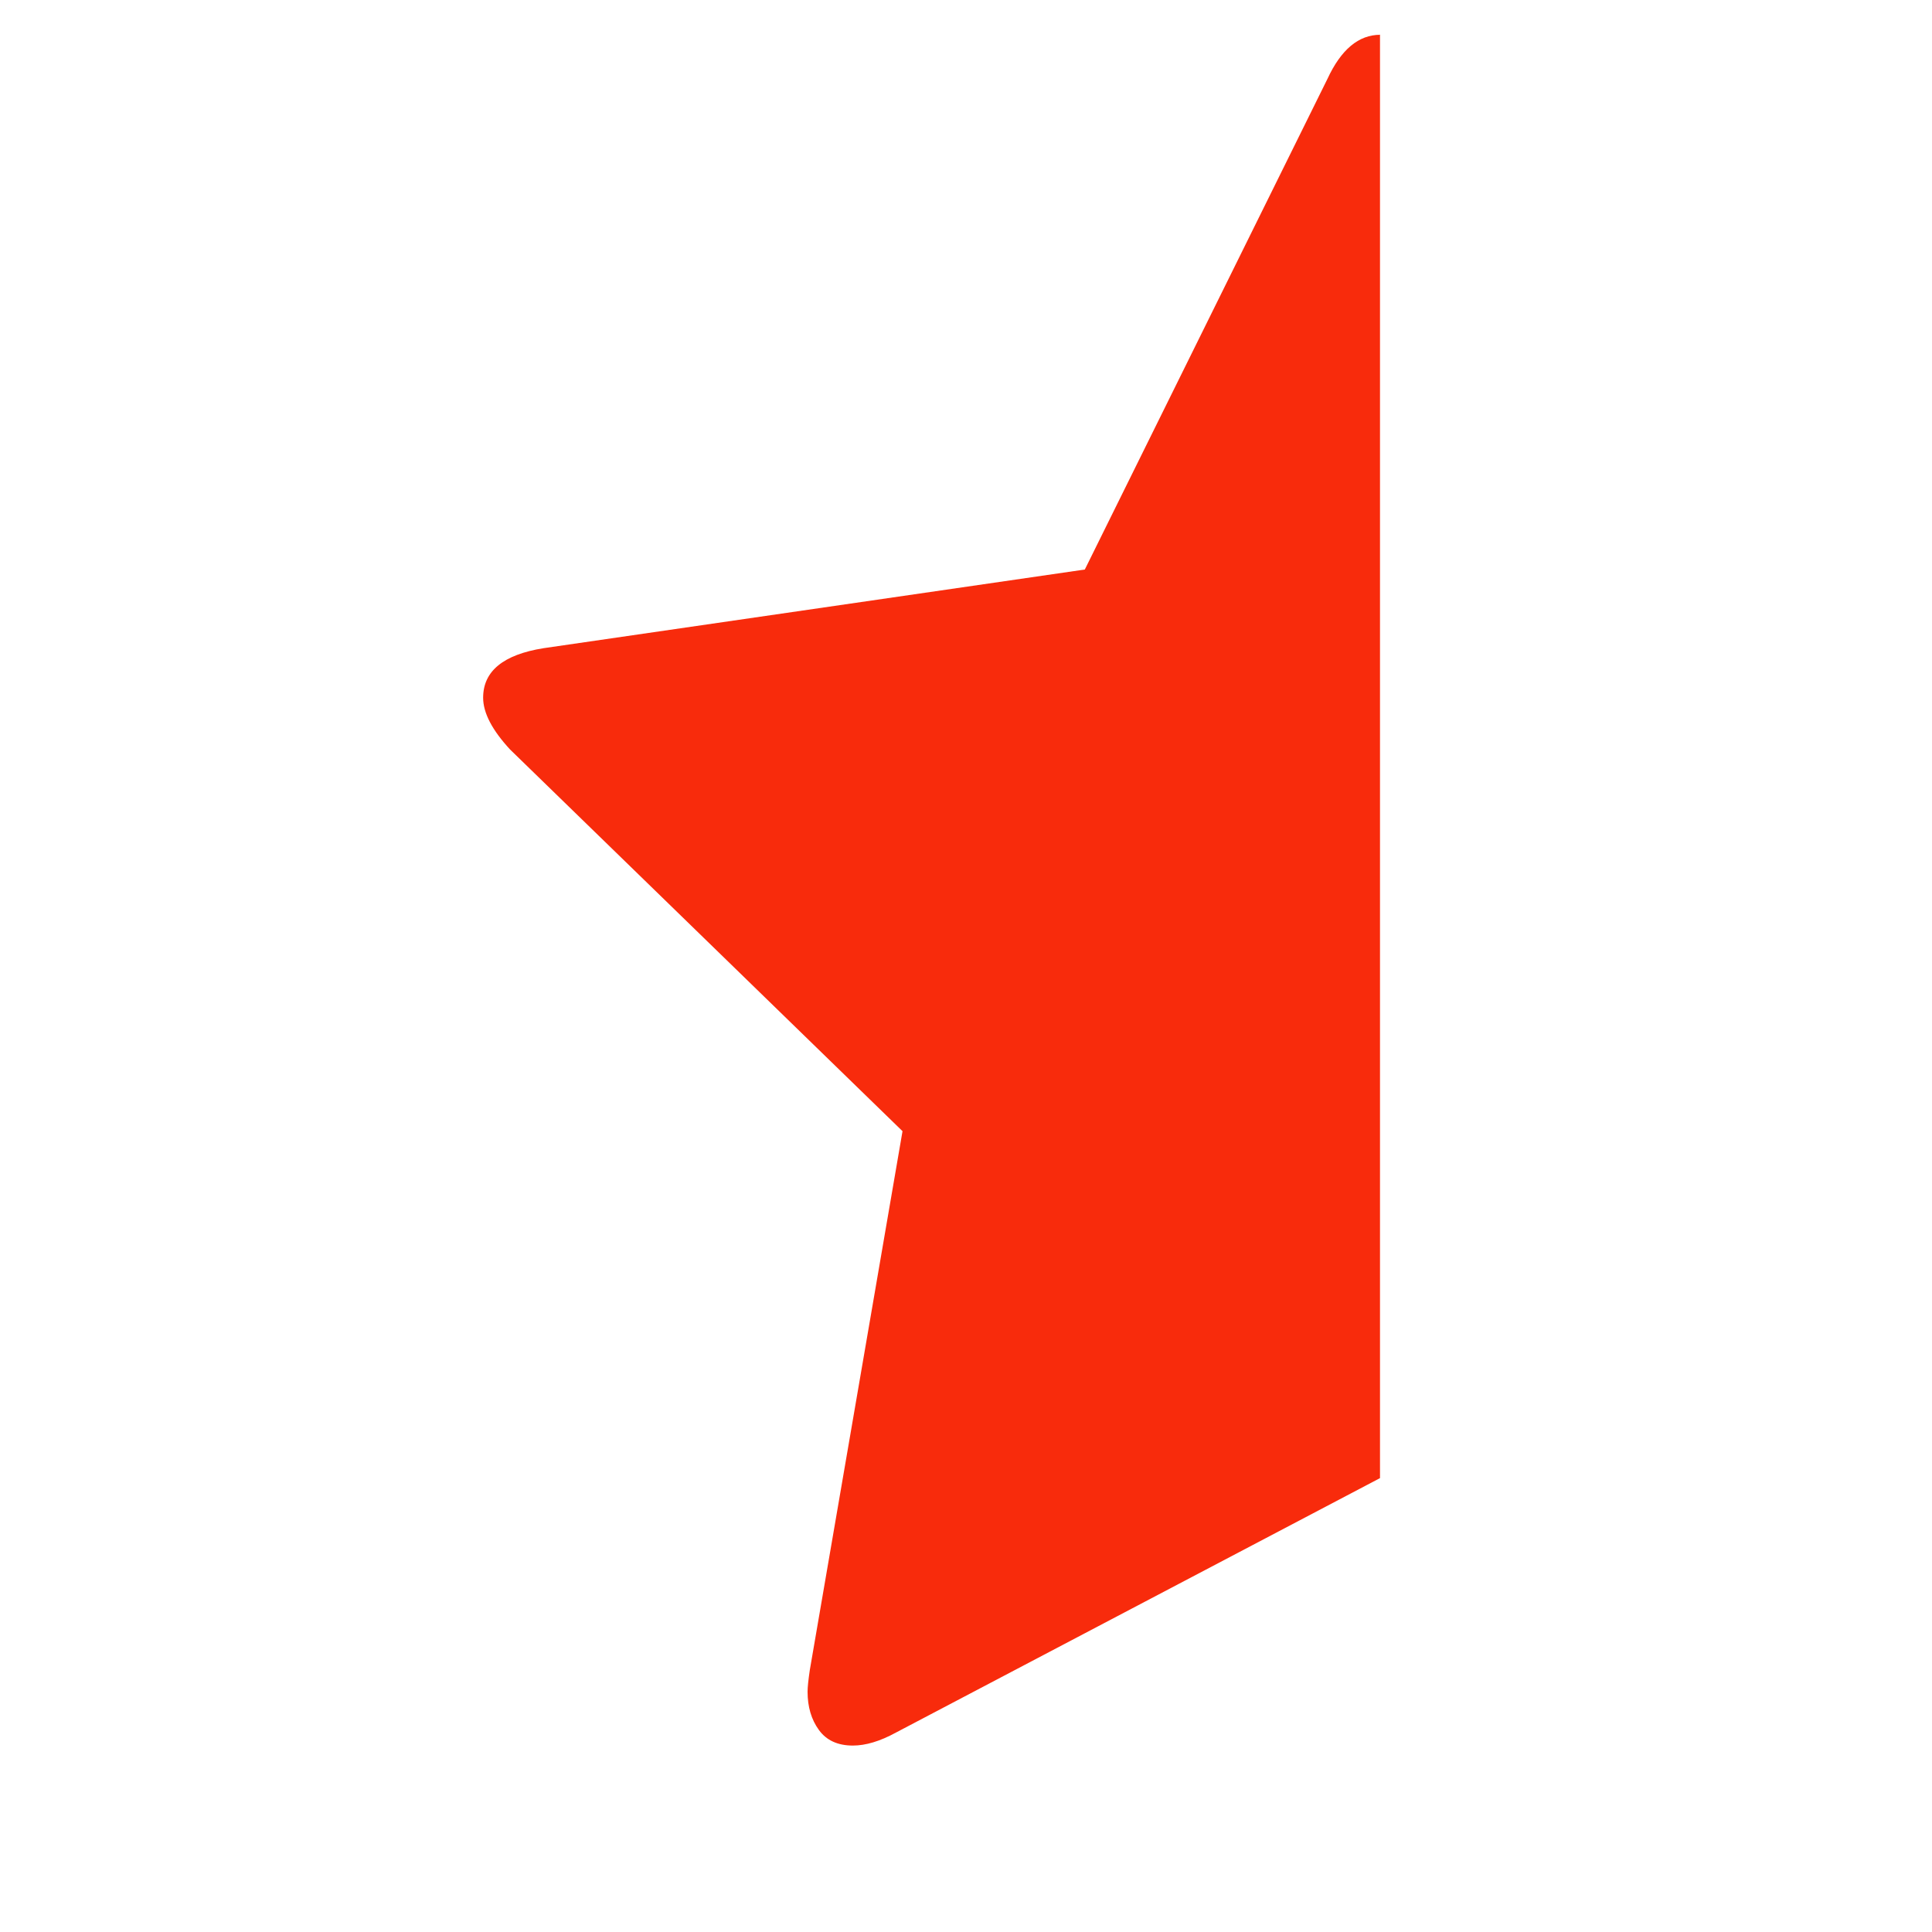 <?xml version="1.0" standalone="no"?><!DOCTYPE svg PUBLIC "-//W3C//DTD SVG 1.1//EN" "http://www.w3.org/Graphics/SVG/1.1/DTD/svg11.dtd"><svg t="1537358019876" class="icon" style="" viewBox="0 0 1024 1024" version="1.1" xmlns="http://www.w3.org/2000/svg" p-id="12389" xmlns:xlink="http://www.w3.org/1999/xlink" width="64" height="64"><defs><style type="text/css"></style></defs><path d="M731.429 18.286l0 765.147-256.585 134.875q-12.581 6.875-22.821 6.875-11.995 0-17.993-8.265t-5.998-20.261q0-3.438 1.17-11.41l49.152-285.696-208.018-202.313q-14.263-15.433-14.263-27.429 0-21.138 32.037-26.258l286.866-41.691 128.585-260.023q10.825-23.406 28.014-23.406z" p-id="12390" data-spm-anchor-id="a313x.7781069.0.i29" class="selected" fill="#f82b0c"></path></svg>